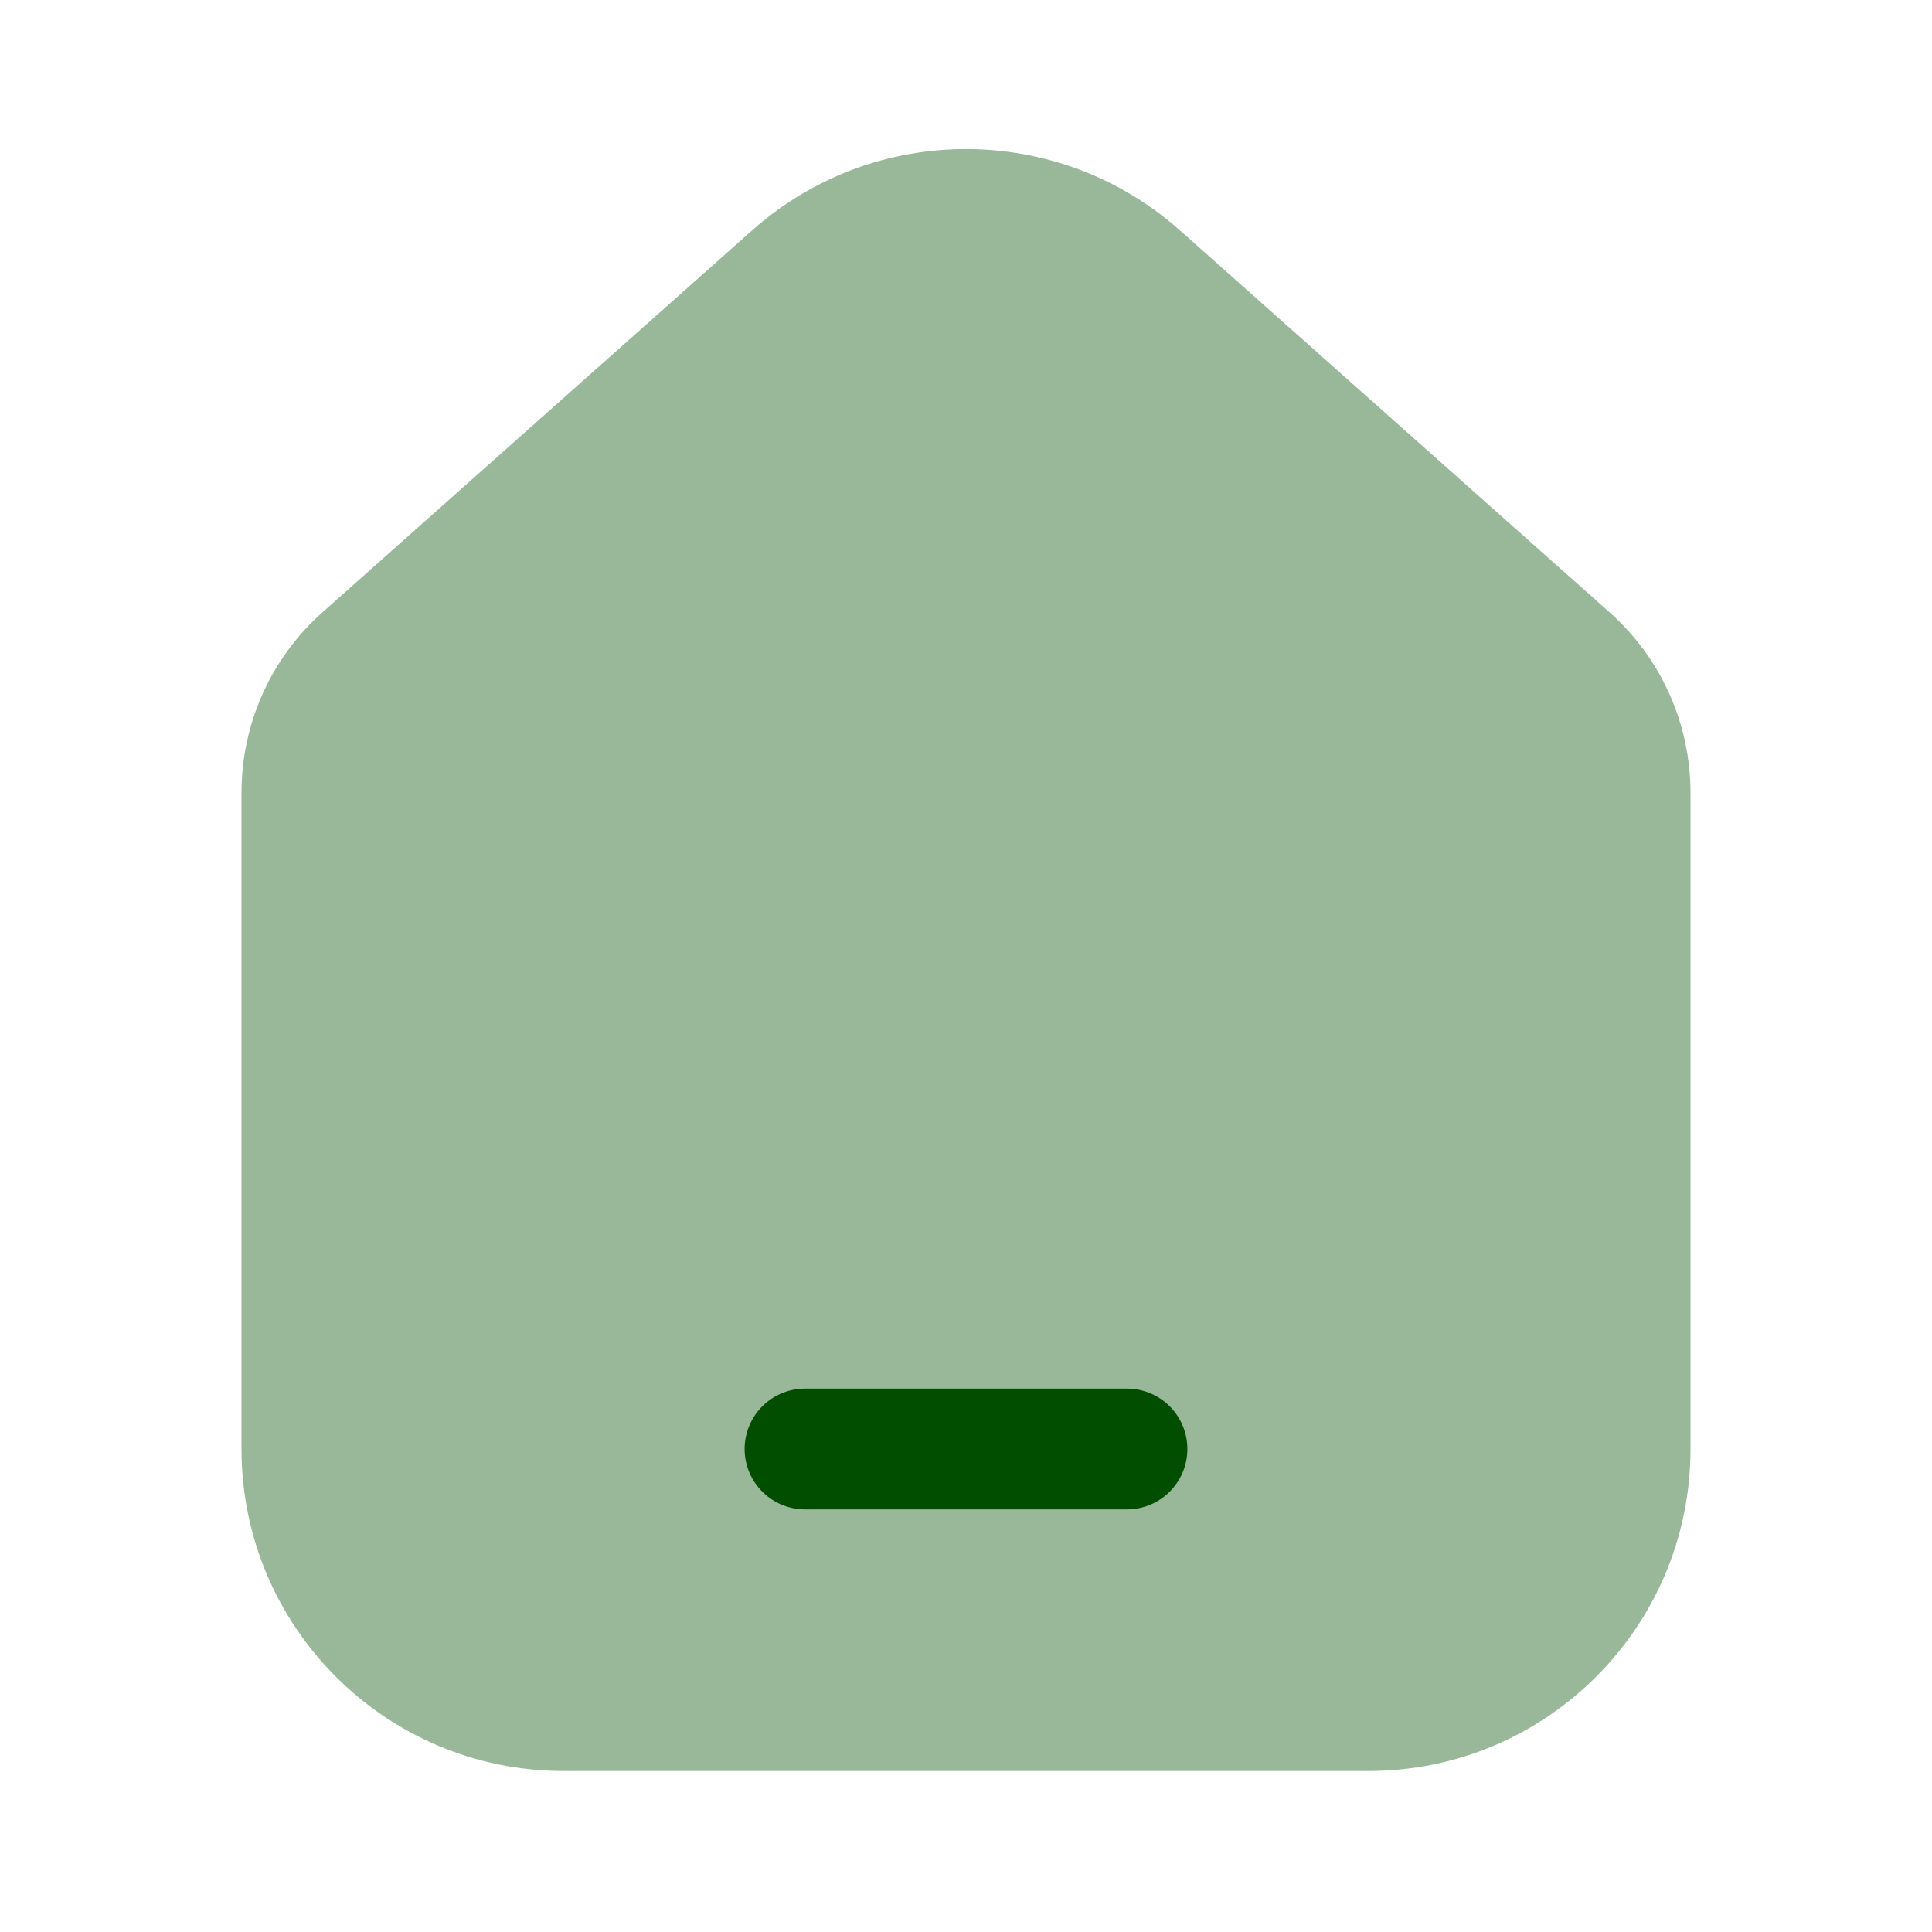 <svg width="24" height="24" viewBox="0 0 24 24" fill="none" xmlns="http://www.w3.org/2000/svg">
<path opacity="0.4" d="M3 9.847C3 8.99 3.366 8.174 4.007 7.605L9.343 2.862C10.858 1.515 13.142 1.515 14.658 2.862L19.993 7.605C20.634 8.174 21 8.99 21 9.847V18C21 20.209 19.209 22 17 22H7C4.791 22 3 20.209 3 18V9.847Z" fill="#014E00"/>
<path d="M10 18H14" stroke="#014E00" stroke-width="1.5" stroke-linecap="round"/>
</svg>
